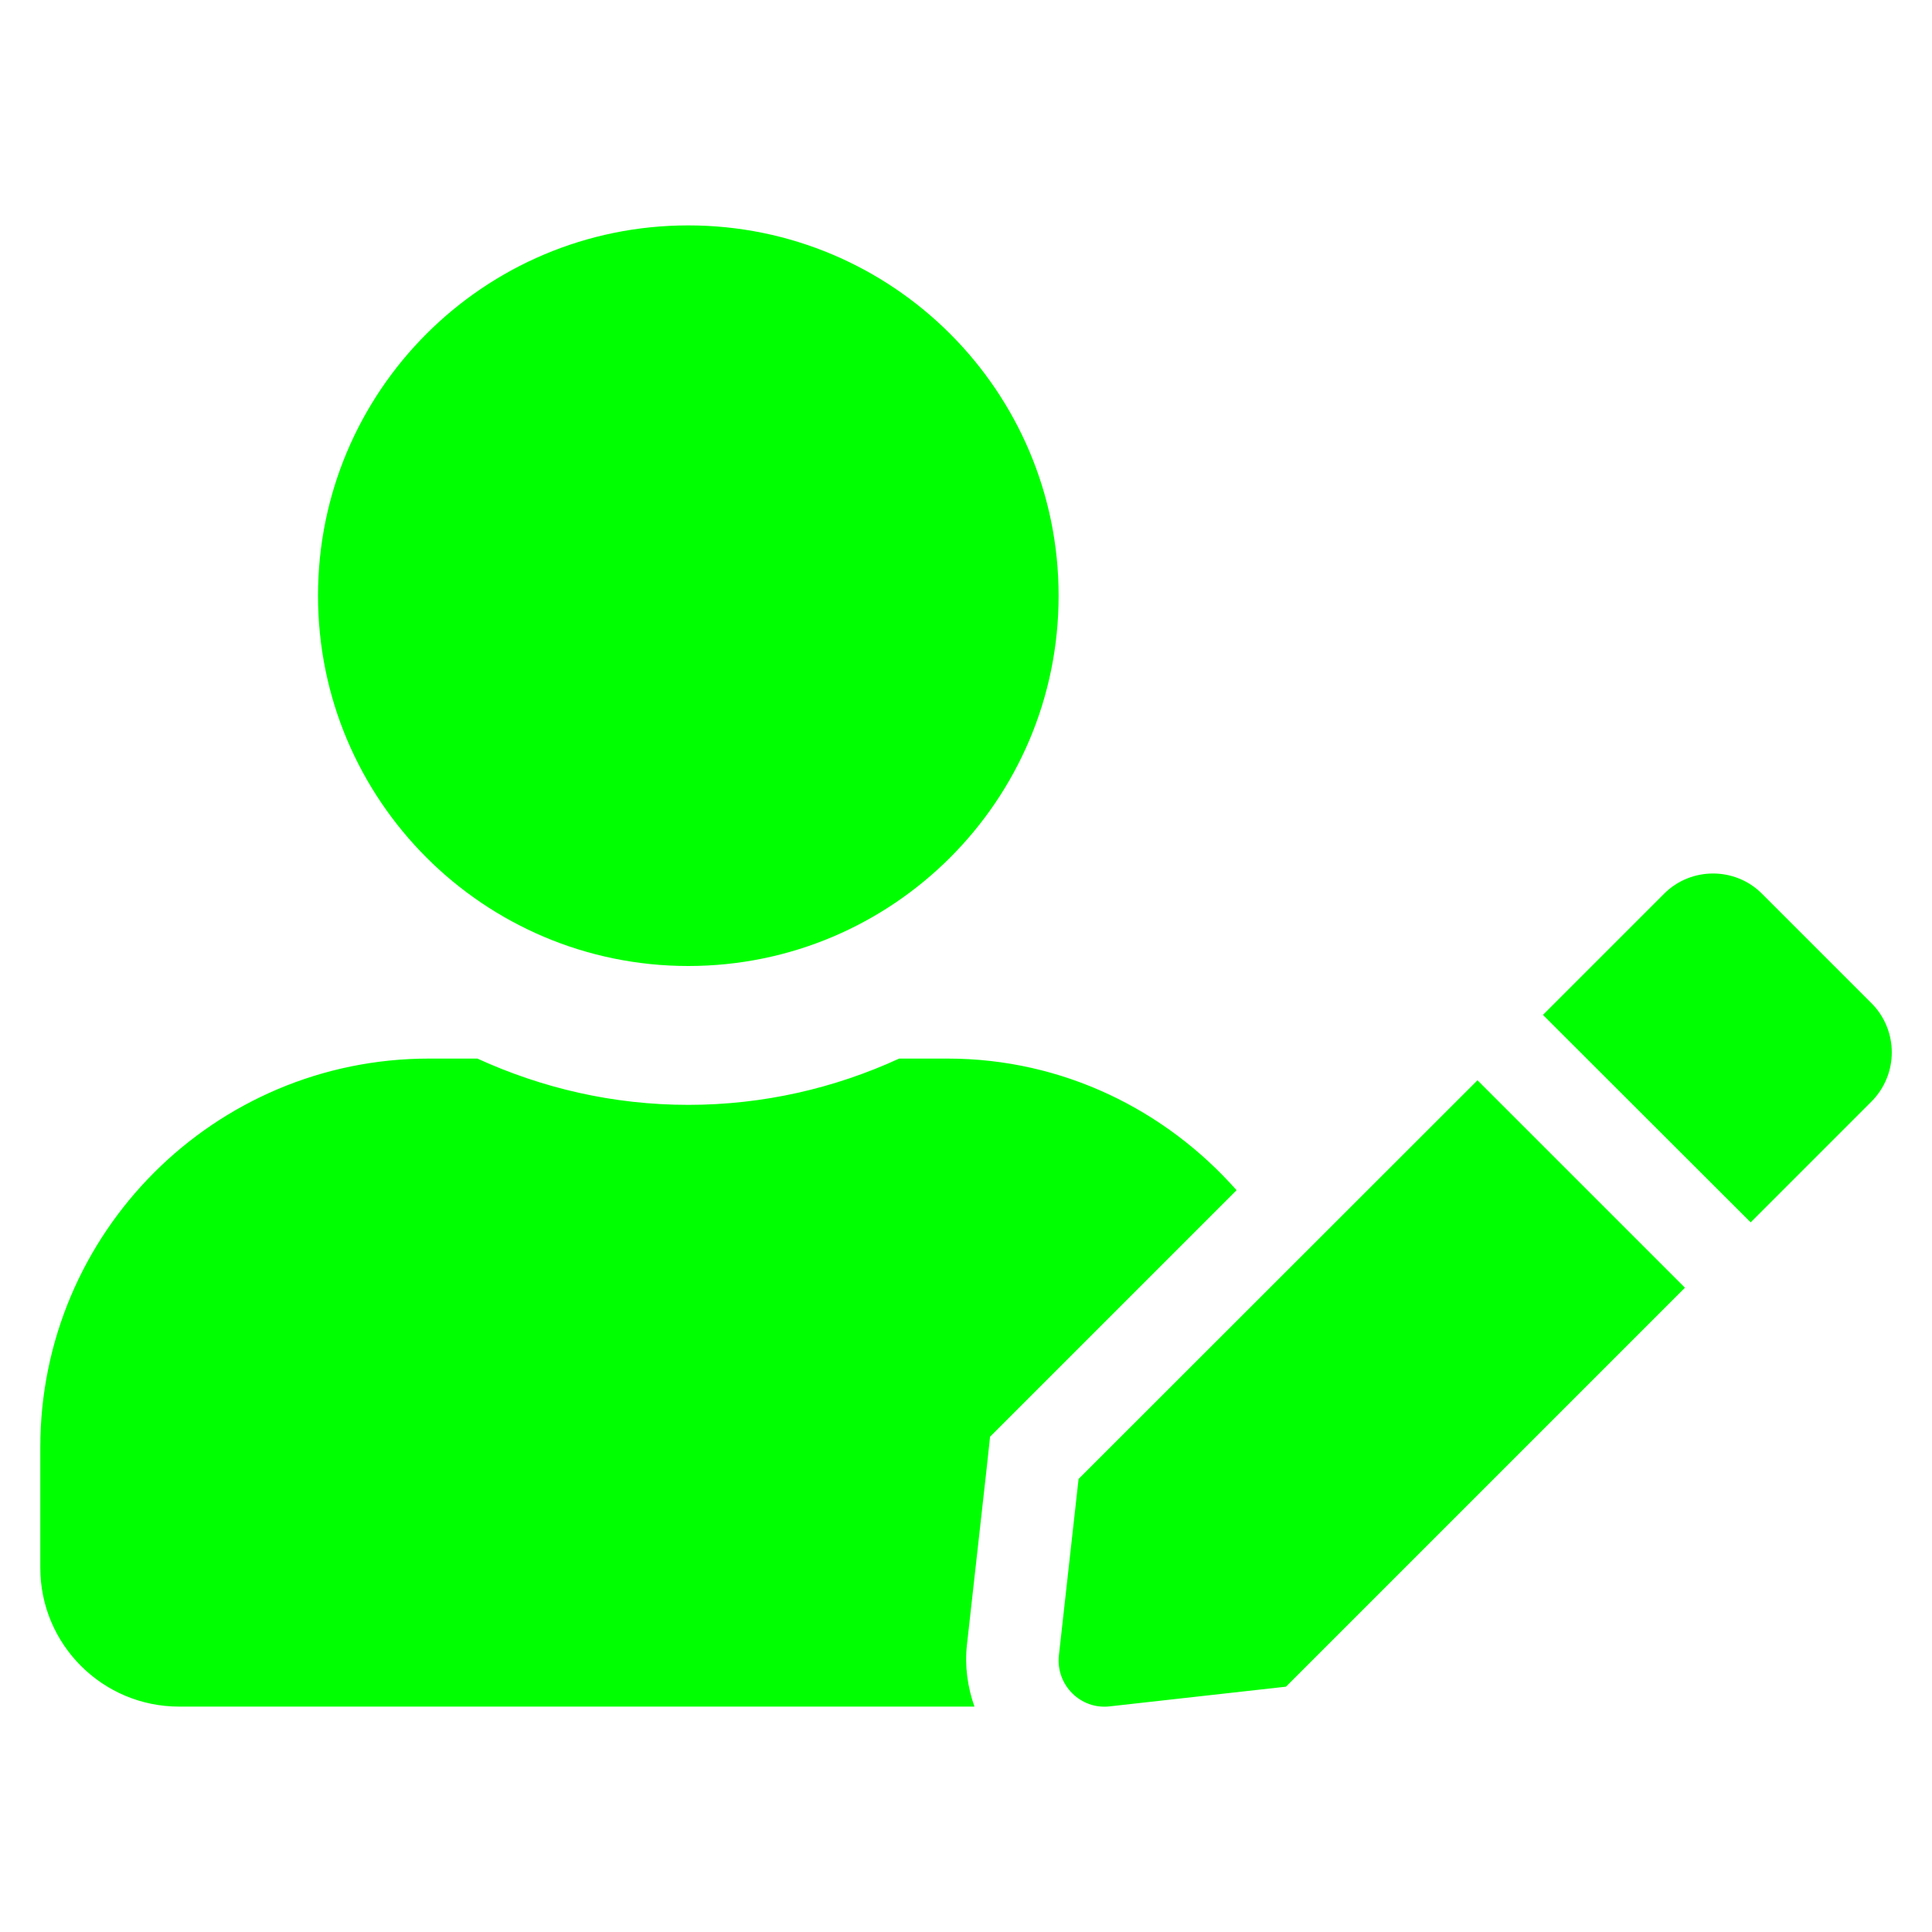 <svg height="48" viewBox="0 0 48 48" width="48" xmlns="http://www.w3.org/2000/svg"><path d="m17.101 24c5.082 0 9.2-4.119 9.2-9.2s-4.119-9.2-9.2-9.2-9.2 4.119-9.2 9.2 4.119 9.2 9.2 9.2zm6.44 2.3h-1.2c-1.596.733-3.371 1.15-5.24 1.15s-3.637-.417-5.24-1.15h-1.2c-5.333 0-9.66 4.327-9.66 9.66v2.99c0 1.905 1.545 3.45 3.45 3.45h19.759c-.172-.489-.244-1.006-.187-1.531l.489-4.377.086-.798 6.124-6.124c-1.761-1.991-4.313-3.27-7.181-3.27zm3.256 10.444-.489 4.385c-.079.733.539 1.351 1.265 1.265l4.377-.489 9.912-9.912-5.154-5.154zm19.702-11.817-2.724-2.724c-.668-.668-1.761-.668-2.429 0l-3.012 3.012 5.161 5.154 3.005-3.005c.668-.676.668-1.761 0-2.437z" fill="#00ff00" stroke-width=".072"/></svg>